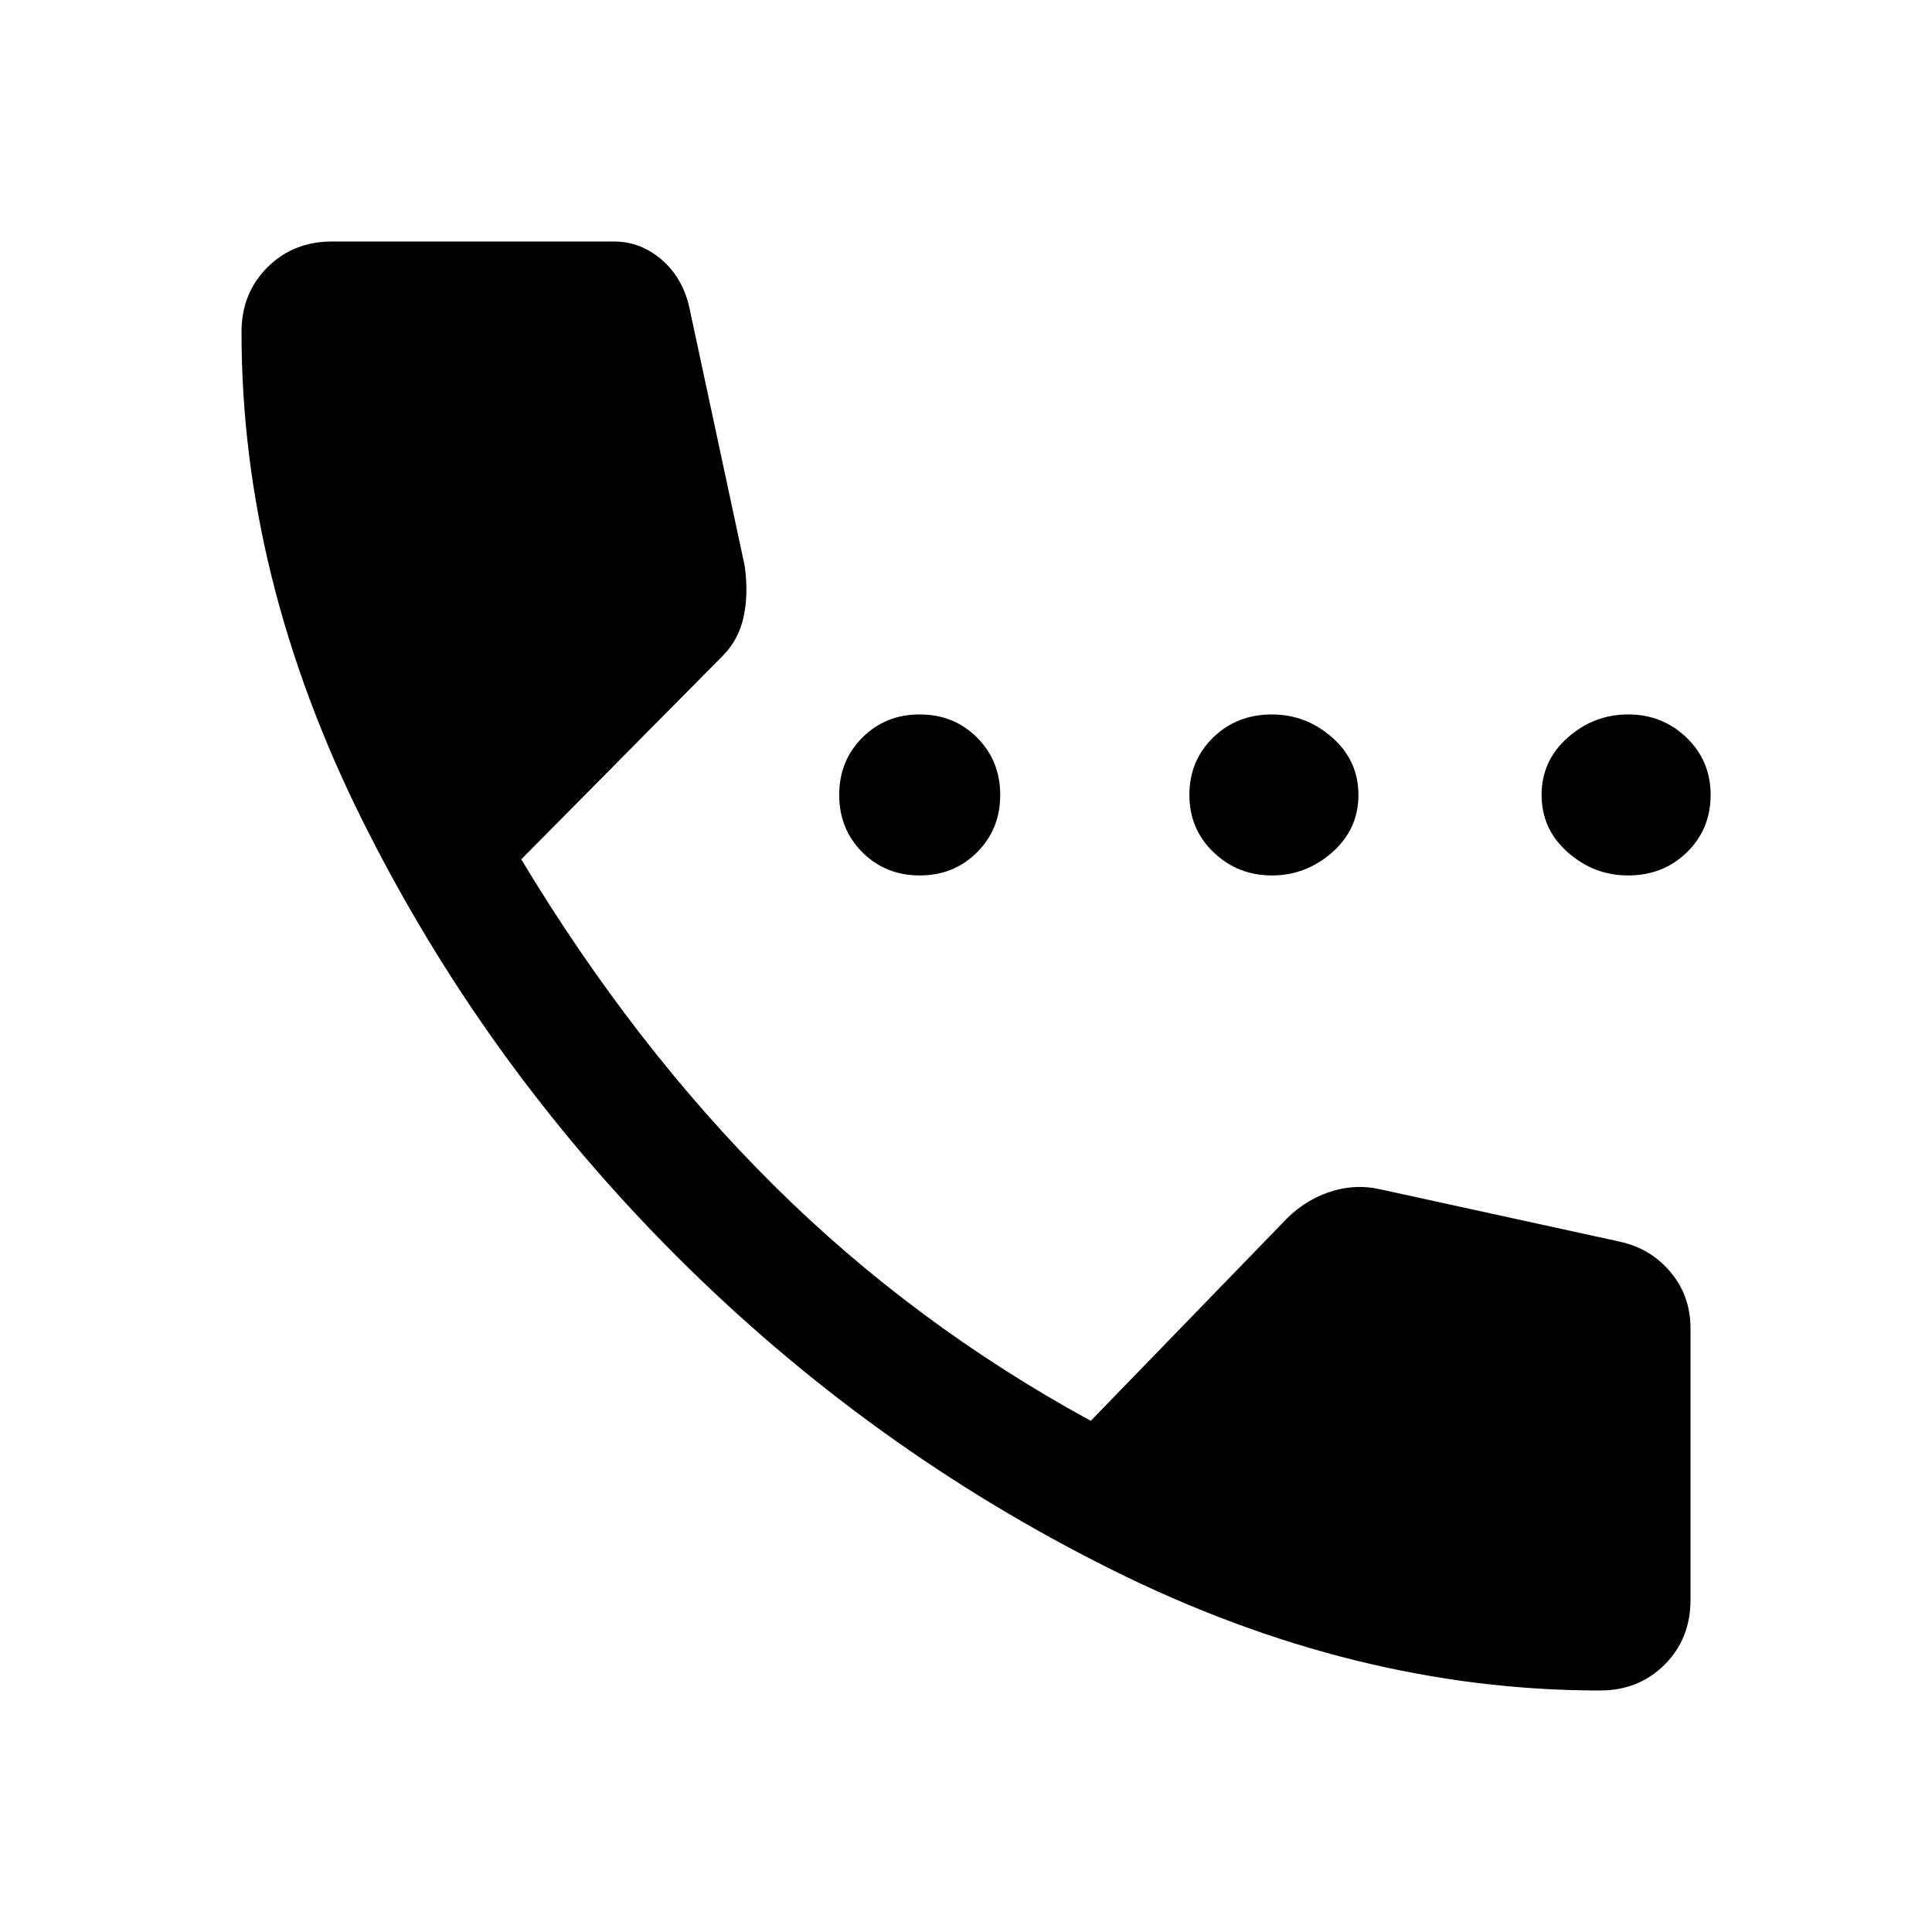 <svg xmlns="http://www.w3.org/2000/svg" width="48" height="48" viewBox="0 -960 960 960"><path d="M457-525q-17 0-28.5-11.5T417-565q0-17 11.5-28.5T457-605q17 0 28.5 11.5T497-565q0 17-11.5 28.5T457-525Zm175 0q-17 0-29-11.5T591-565q0-17 11.787-28.5Q614.575-605 632-605q17 0 30 11.5t13 28.5q0 17-13 28.5T632-525Zm177 0q-17 0-30-11.5T766-565q0-17 13-28.5t30-11.5q17 0 29 11.5t12 28.5q0 17-11.787 28.5Q826.425-525 809-525Zm-14 405q-122 0-242.5-60T336-336q-96-96-156-216.5T120-795q0-19.286 12.857-32.143T165-840h140q13.611 0 24.306 9.5Q340-821 343-805l27 126q2 14-.5 25.5T359-634L259-533q56 93 125.5 162T542-254l95-98q10-11 23-15.5t26-1.5l119 26q15.312 3.375 25.156 15.188Q840-316 840-300v135q0 19.286-12.857 32.143T795-120Z"/></svg>